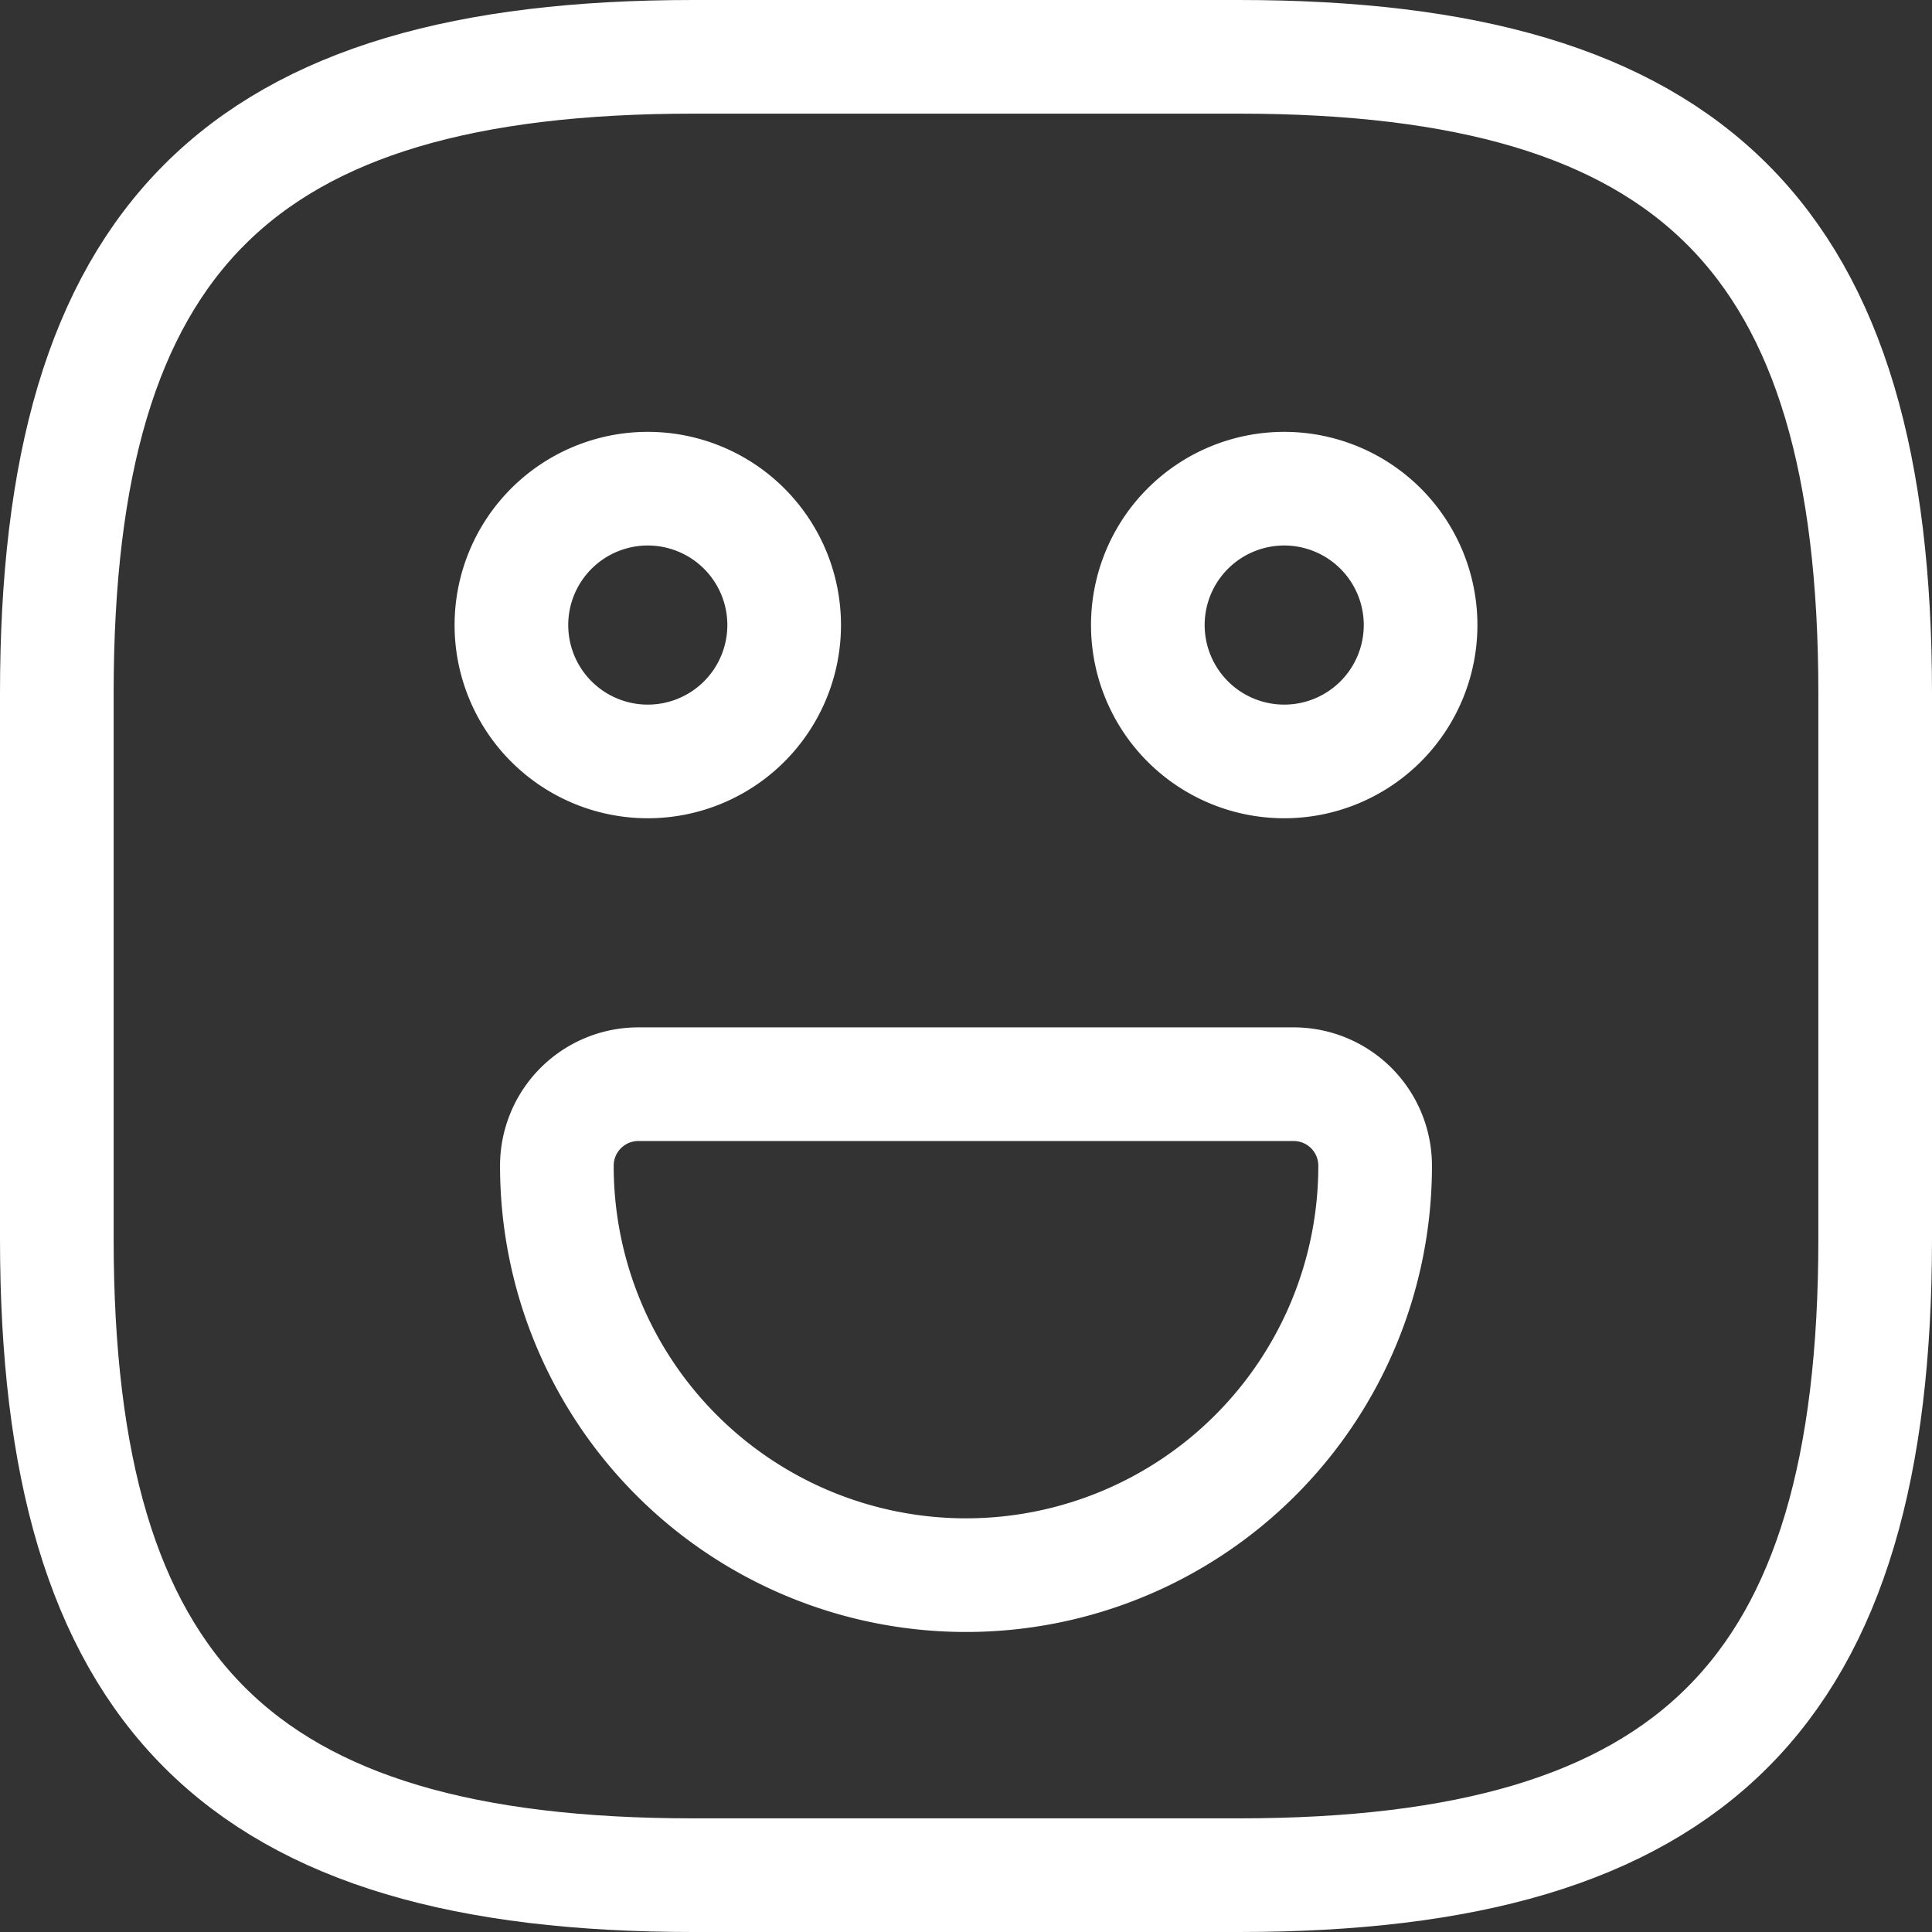 <svg xmlns="http://www.w3.org/2000/svg" width="34" height="34" viewBox="0 0 34 34">
  <rect x="0" y="0" width="34" height="34" fill="#333333" stroke="none"/>
  <g id="emoji-happy1" transform="translate(-429 -381)">
    <path id="Vector" d="M11.2,32h9.6c8,0,11.2-3.2,11.2-11.2V11.2C32,3.2,28.8,0,20.8,0H11.2C3.2,0,0,3.2,0,11.2v9.6C0,28.8,3.2,32,11.2,32Z" transform="translate(430 382)" fill="none" stroke="#fff" stroke-linecap="round" stroke-linejoin="round" stroke-width="2"/>
    <path id="Vector-2" data-name="Vector" d="M4.8,2.4A2.4,2.4,0,1,1,2.4,0,2.4,2.4,0,0,1,4.8,2.4Z" transform="translate(449.2 389.6)" fill="none" stroke="#fff" stroke-linecap="round" stroke-linejoin="round" stroke-width="2"/>
    <path id="Vector-3" data-name="Vector" d="M4.8,2.4A2.4,2.4,0,1,1,2.4,0,2.4,2.4,0,0,1,4.8,2.4Z" transform="translate(438 389.6)" fill="none" stroke="#fff" stroke-linecap="round" stroke-linejoin="round" stroke-width="2"/>
    <path id="Vector-4" data-name="Vector" d="M1.44,0H12.96A1.434,1.434,0,0,1,14.4,1.44,7.2,7.2,0,1,1,0,1.44,1.434,1.434,0,0,1,1.44,0Z" transform="translate(438.8 400.08)" fill="none" stroke="#fff" stroke-linecap="round" stroke-linejoin="round" stroke-width="2"/>
  </g>
</svg>
